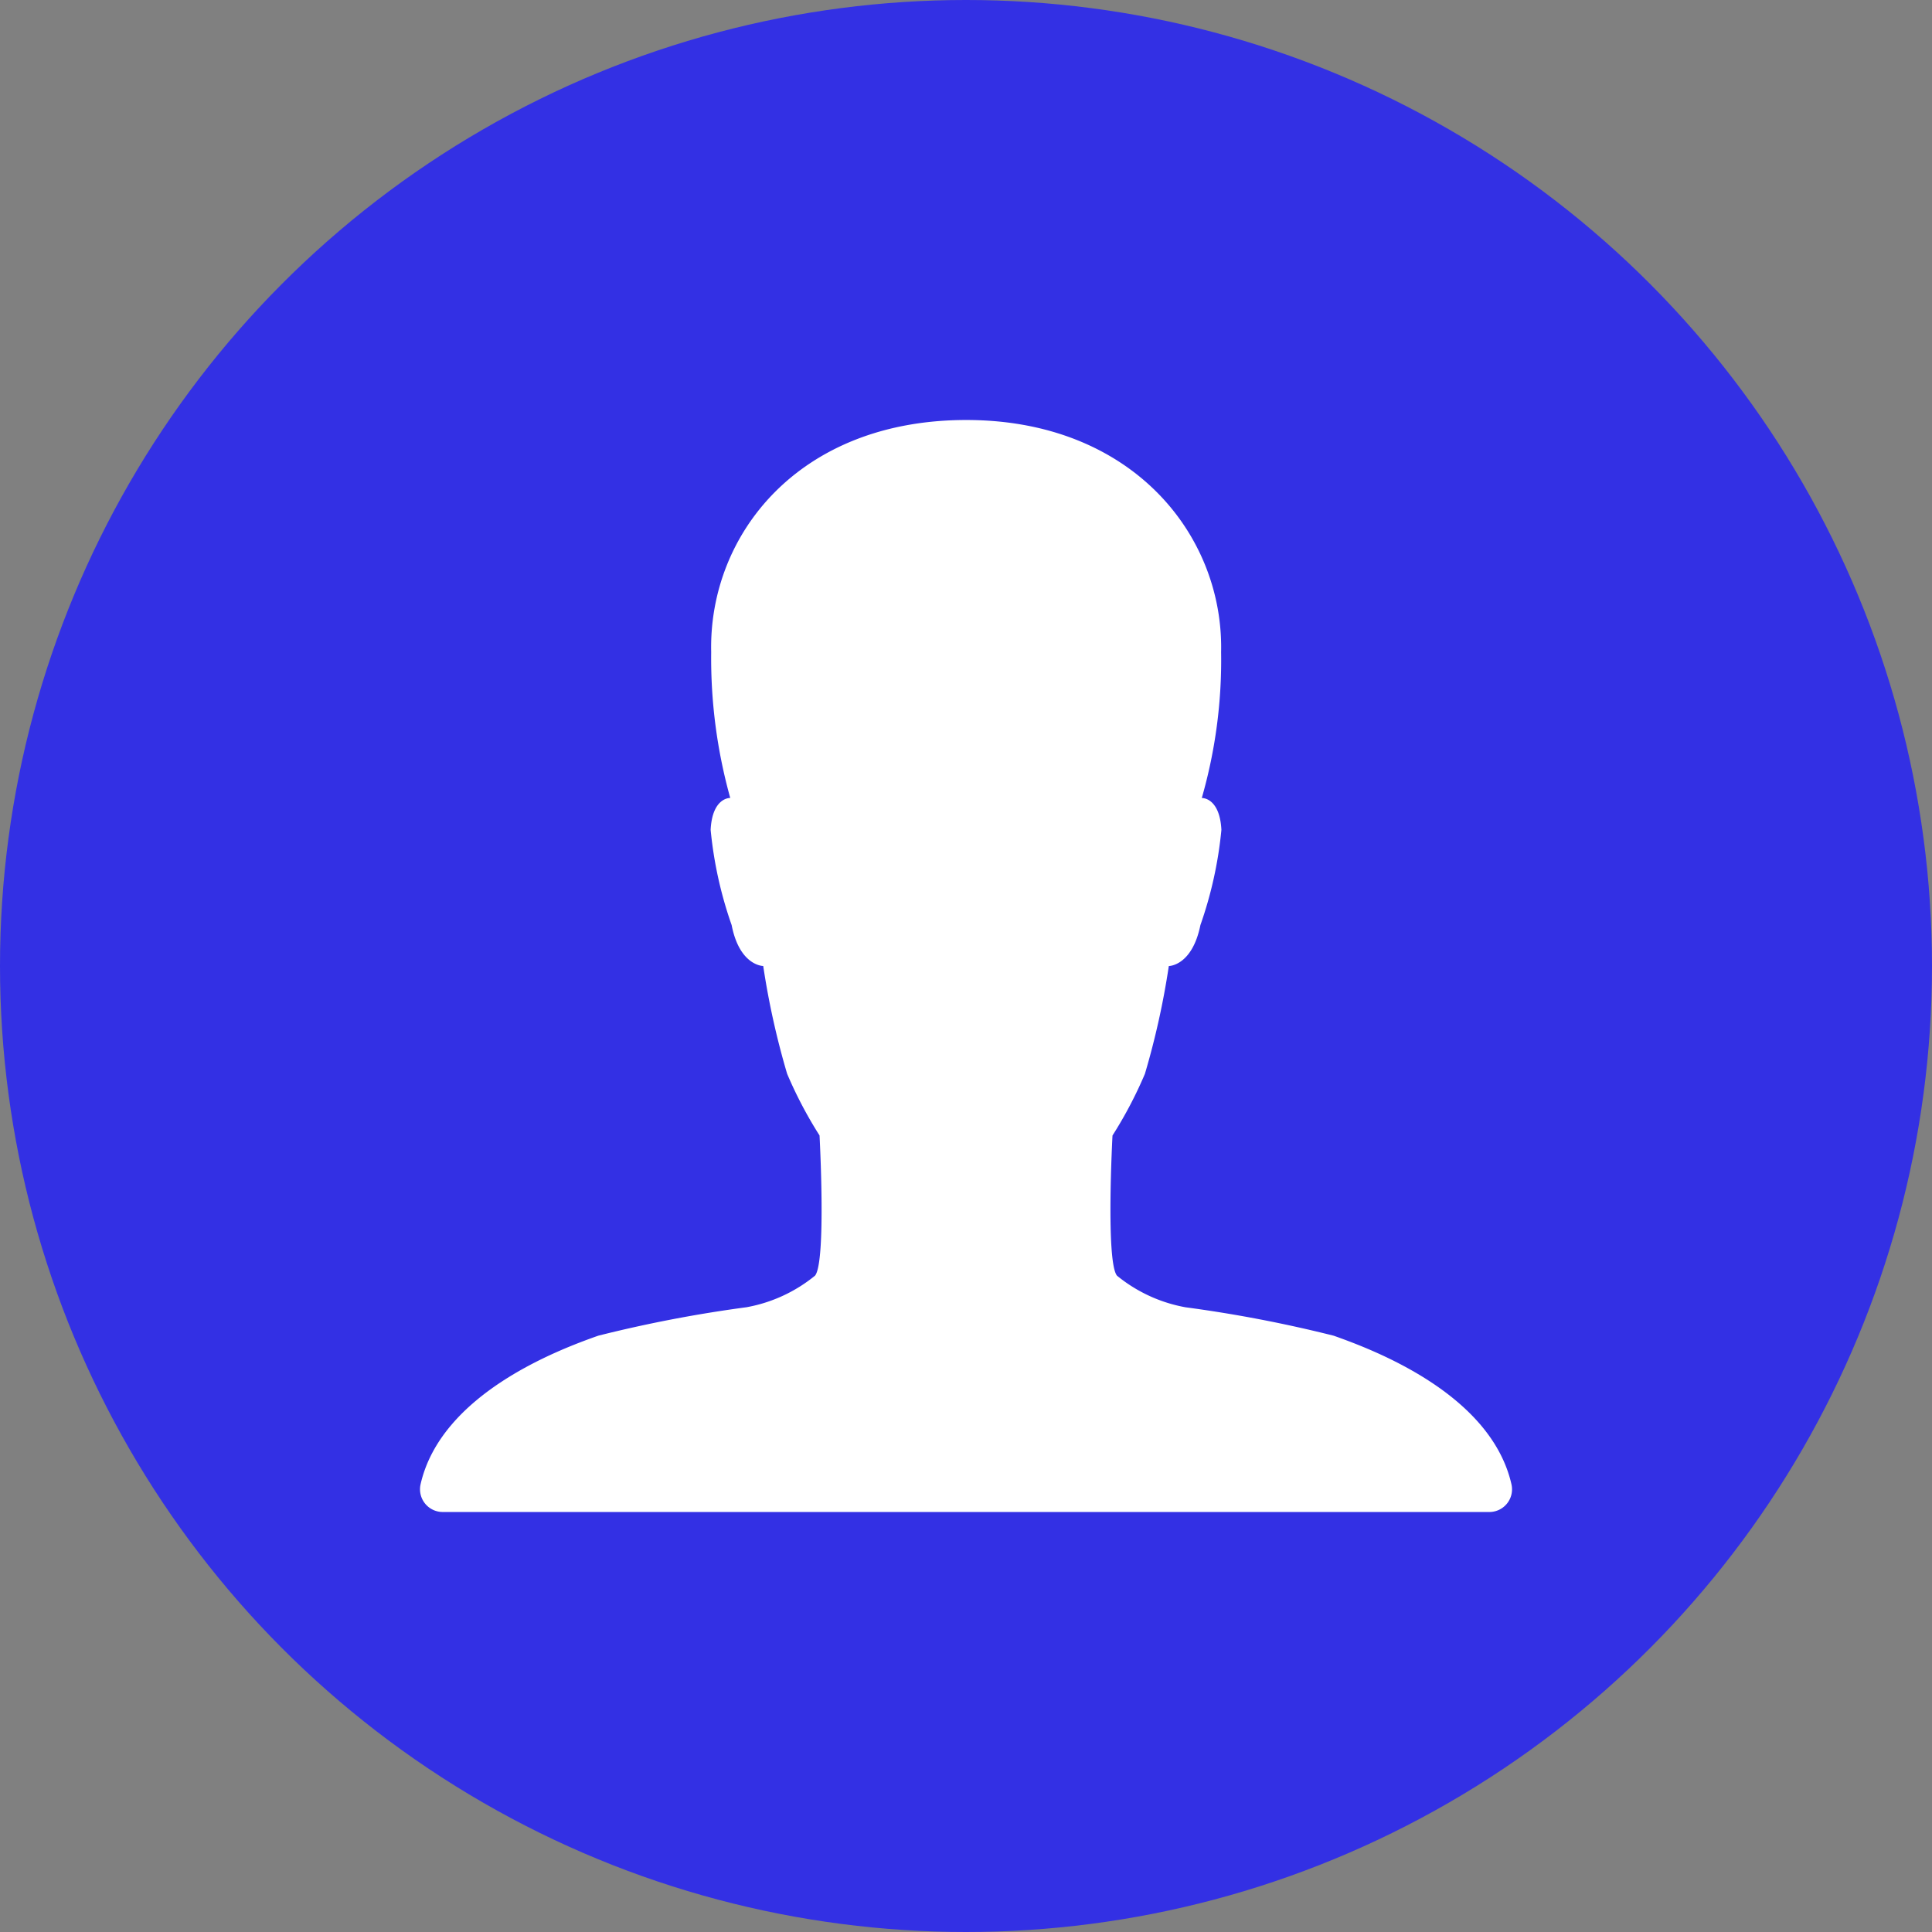 <svg xmlns="http://www.w3.org/2000/svg" width="46" height="46" viewBox="0 0 46 46">
  <rect x="0" y="0" width="46" height="46" fill="#808080" stroke="none"/>
  <g id="Group_1191" data-name="Group 1191" transform="translate(-6112 -4201)">
    <circle id="Ellipse_116" data-name="Ellipse 116" cx="23" cy="23" r="23" transform="translate(6112 4201)" fill="#3330e4"/>
    <path id="Icon_ionic-ios-person" data-name="Icon ionic-ios-person" d="M30.488,29.844c-.488-2.153-3.27-3.2-4.232-3.541a31.552,31.552,0,0,0-3.528-.677,3.584,3.584,0,0,1-1.632-.752c-.271-.325-.108-3.338-.108-3.338a10.043,10.043,0,0,0,.772-1.469,18.952,18.952,0,0,0,.569-2.566s.555,0,.752-.975a9.594,9.594,0,0,0,.5-2.268c-.041-.779-.467-.758-.467-.758a11.872,11.872,0,0,0,.46-3.474C23.635,7.242,21.455,4.5,17.507,4.5c-4,0-6.135,2.742-6.074,5.525a12.383,12.383,0,0,0,.454,3.474s-.427-.02-.467.758a9.593,9.593,0,0,0,.5,2.268c.19.975.752.975.752.975a18.953,18.953,0,0,0,.569,2.566,10.043,10.043,0,0,0,.772,1.469s.163,3.013-.108,3.338a3.584,3.584,0,0,1-1.632.752,31.552,31.552,0,0,0-3.528.677c-.962.339-3.744,1.388-4.232,3.541a.541.541,0,0,0,.535.657H29.96A.54.54,0,0,0,30.488,29.844Z" transform="translate(6117.5 4206.5)" fill="#fff"/>
  </g>
</svg>
